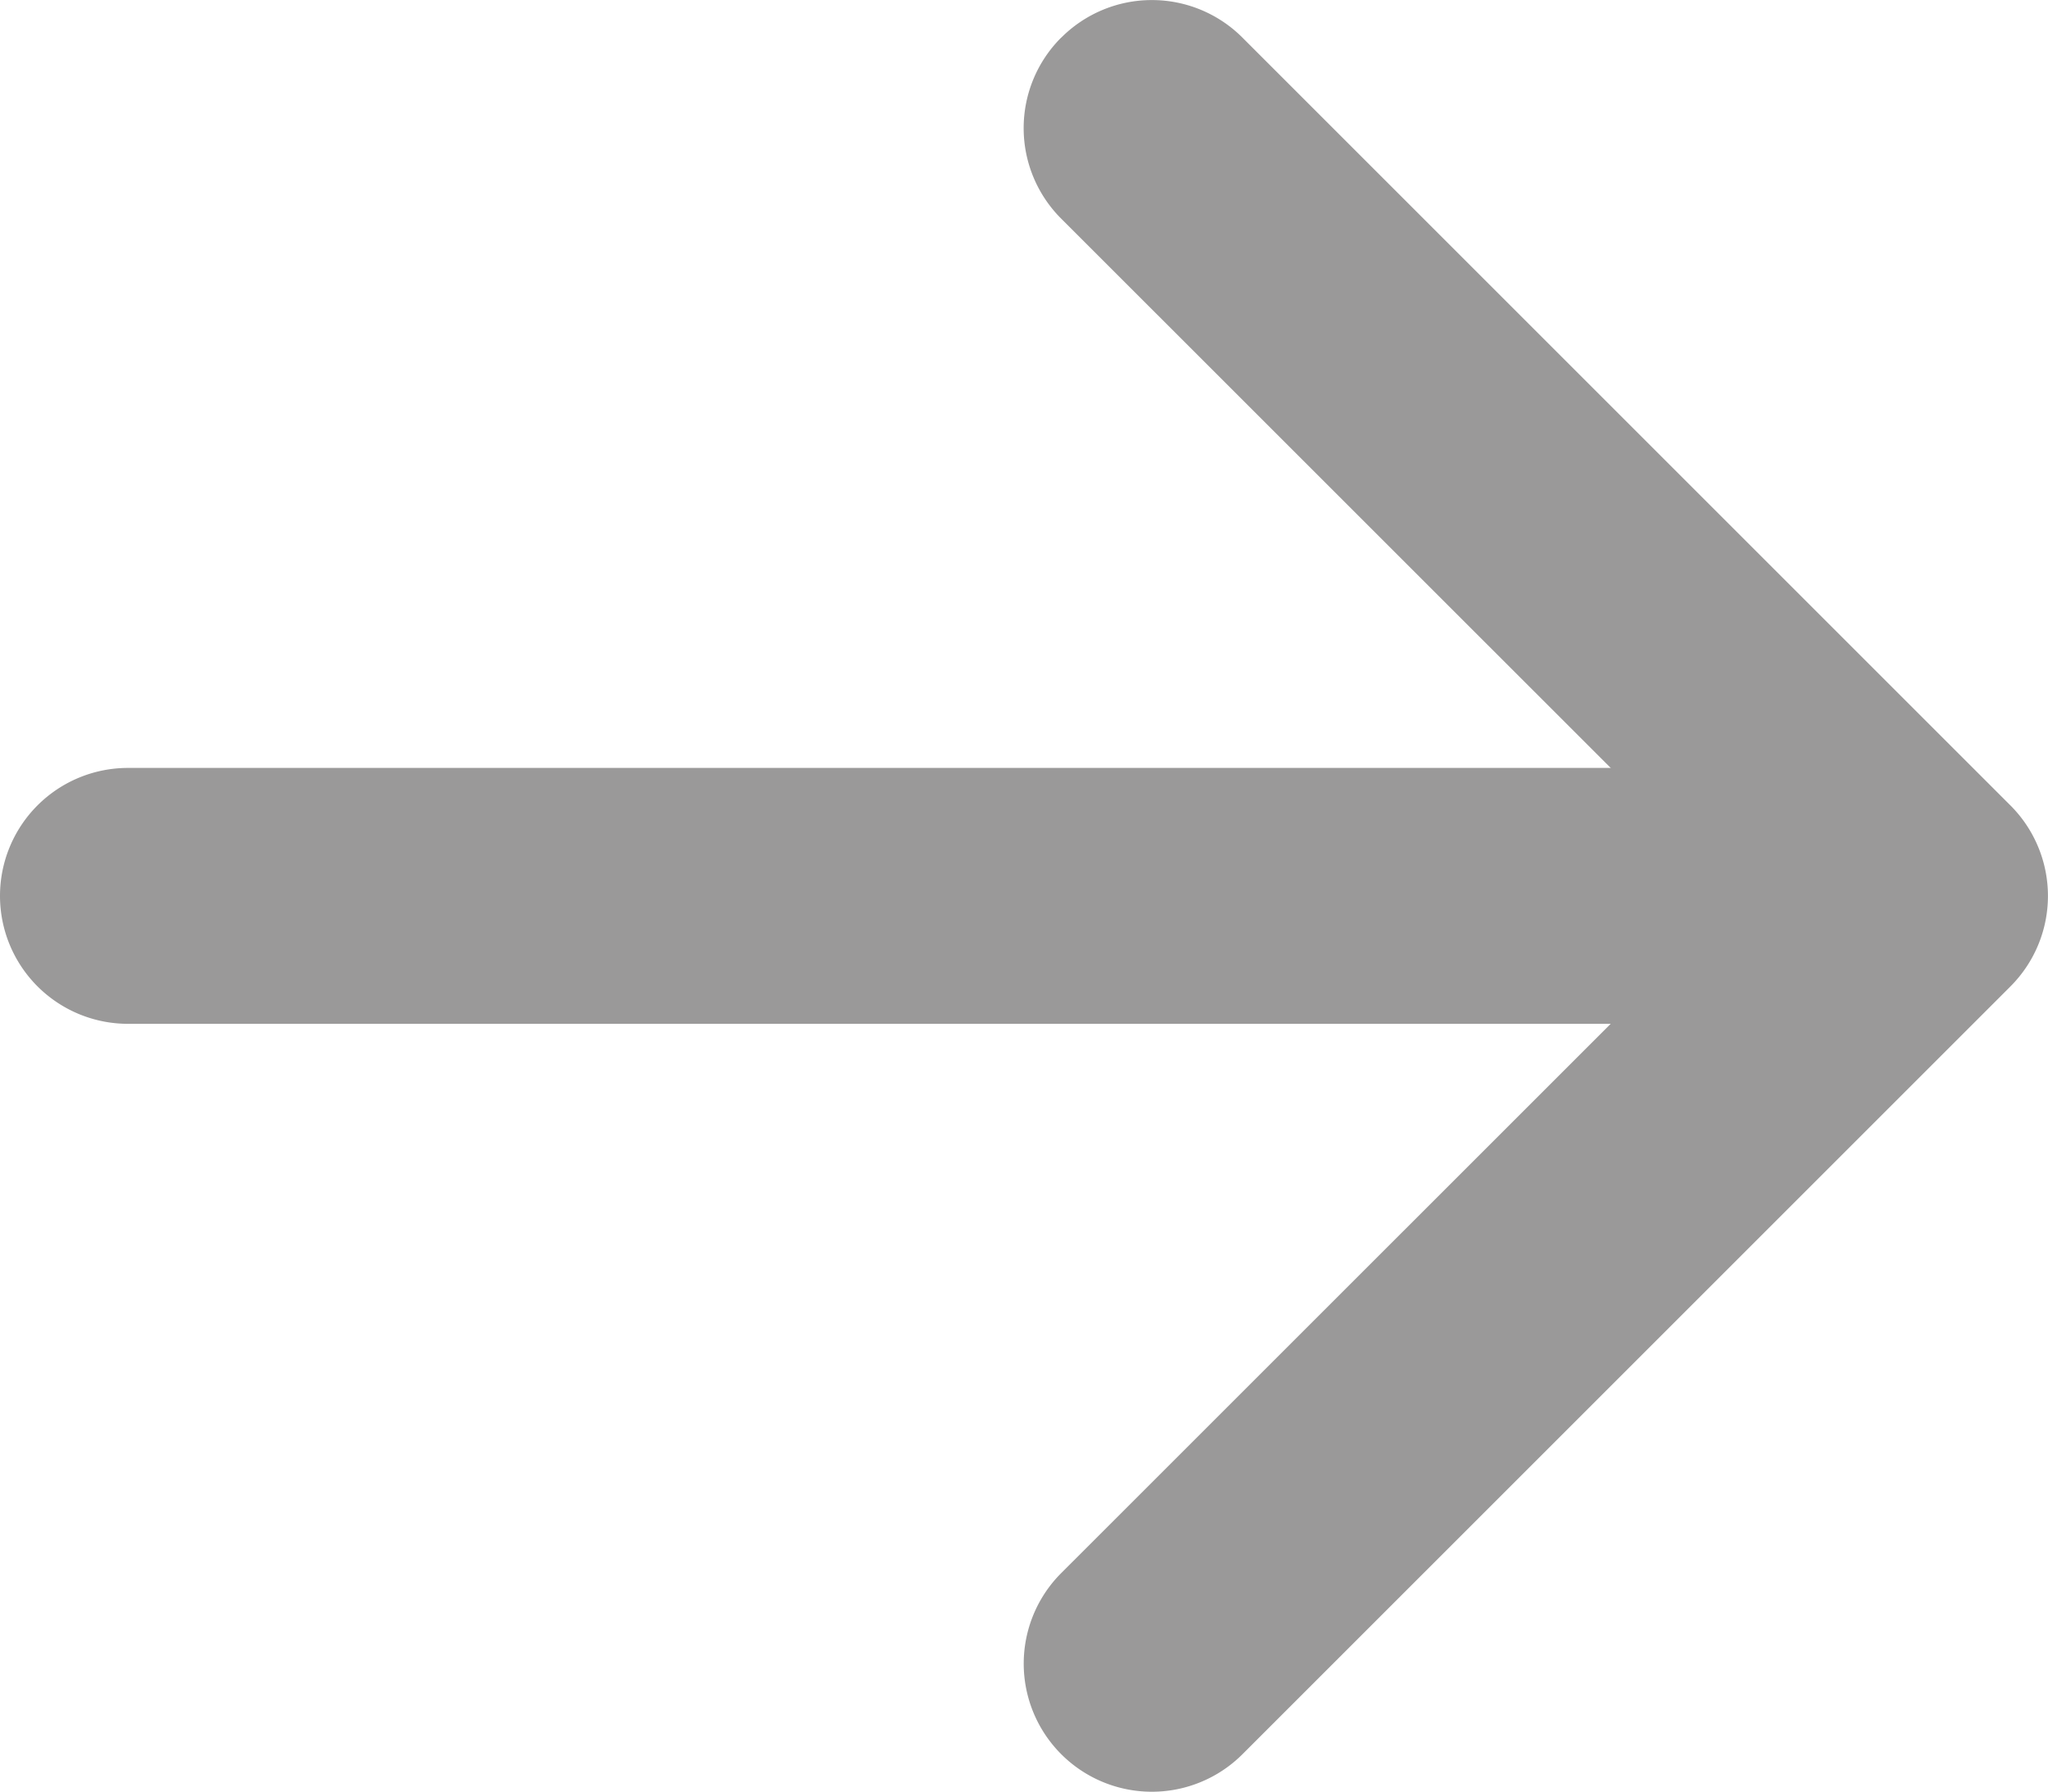 <svg xmlns="http://www.w3.org/2000/svg" width="18.003" height="15.753" viewBox="0 0 18.003 15.753">
  <g id="arrow-right-short" transform="translate(-9 -10.123)">
    <path id="Path_18" data-name="Path 18" d="M18.329,10.454a1.125,1.125,0,0,1,1.593,0l6.75,6.75a1.125,1.125,0,0,1,0,1.593l-6.75,6.75a1.126,1.126,0,1,1-1.593-1.593L24.284,18l-5.955-5.954a1.125,1.125,0,0,1,0-1.593Z" fill="#9a9999"/>
    <path id="Path_19" data-name="Path 19" d="M9,18a1.125,1.125,0,0,1,1.125-1.125H24.75a1.125,1.125,0,0,1,0,2.25H10.125A1.125,1.125,0,0,1,9,18Z" fill="#9a9999"/>
  </g>
</svg>
